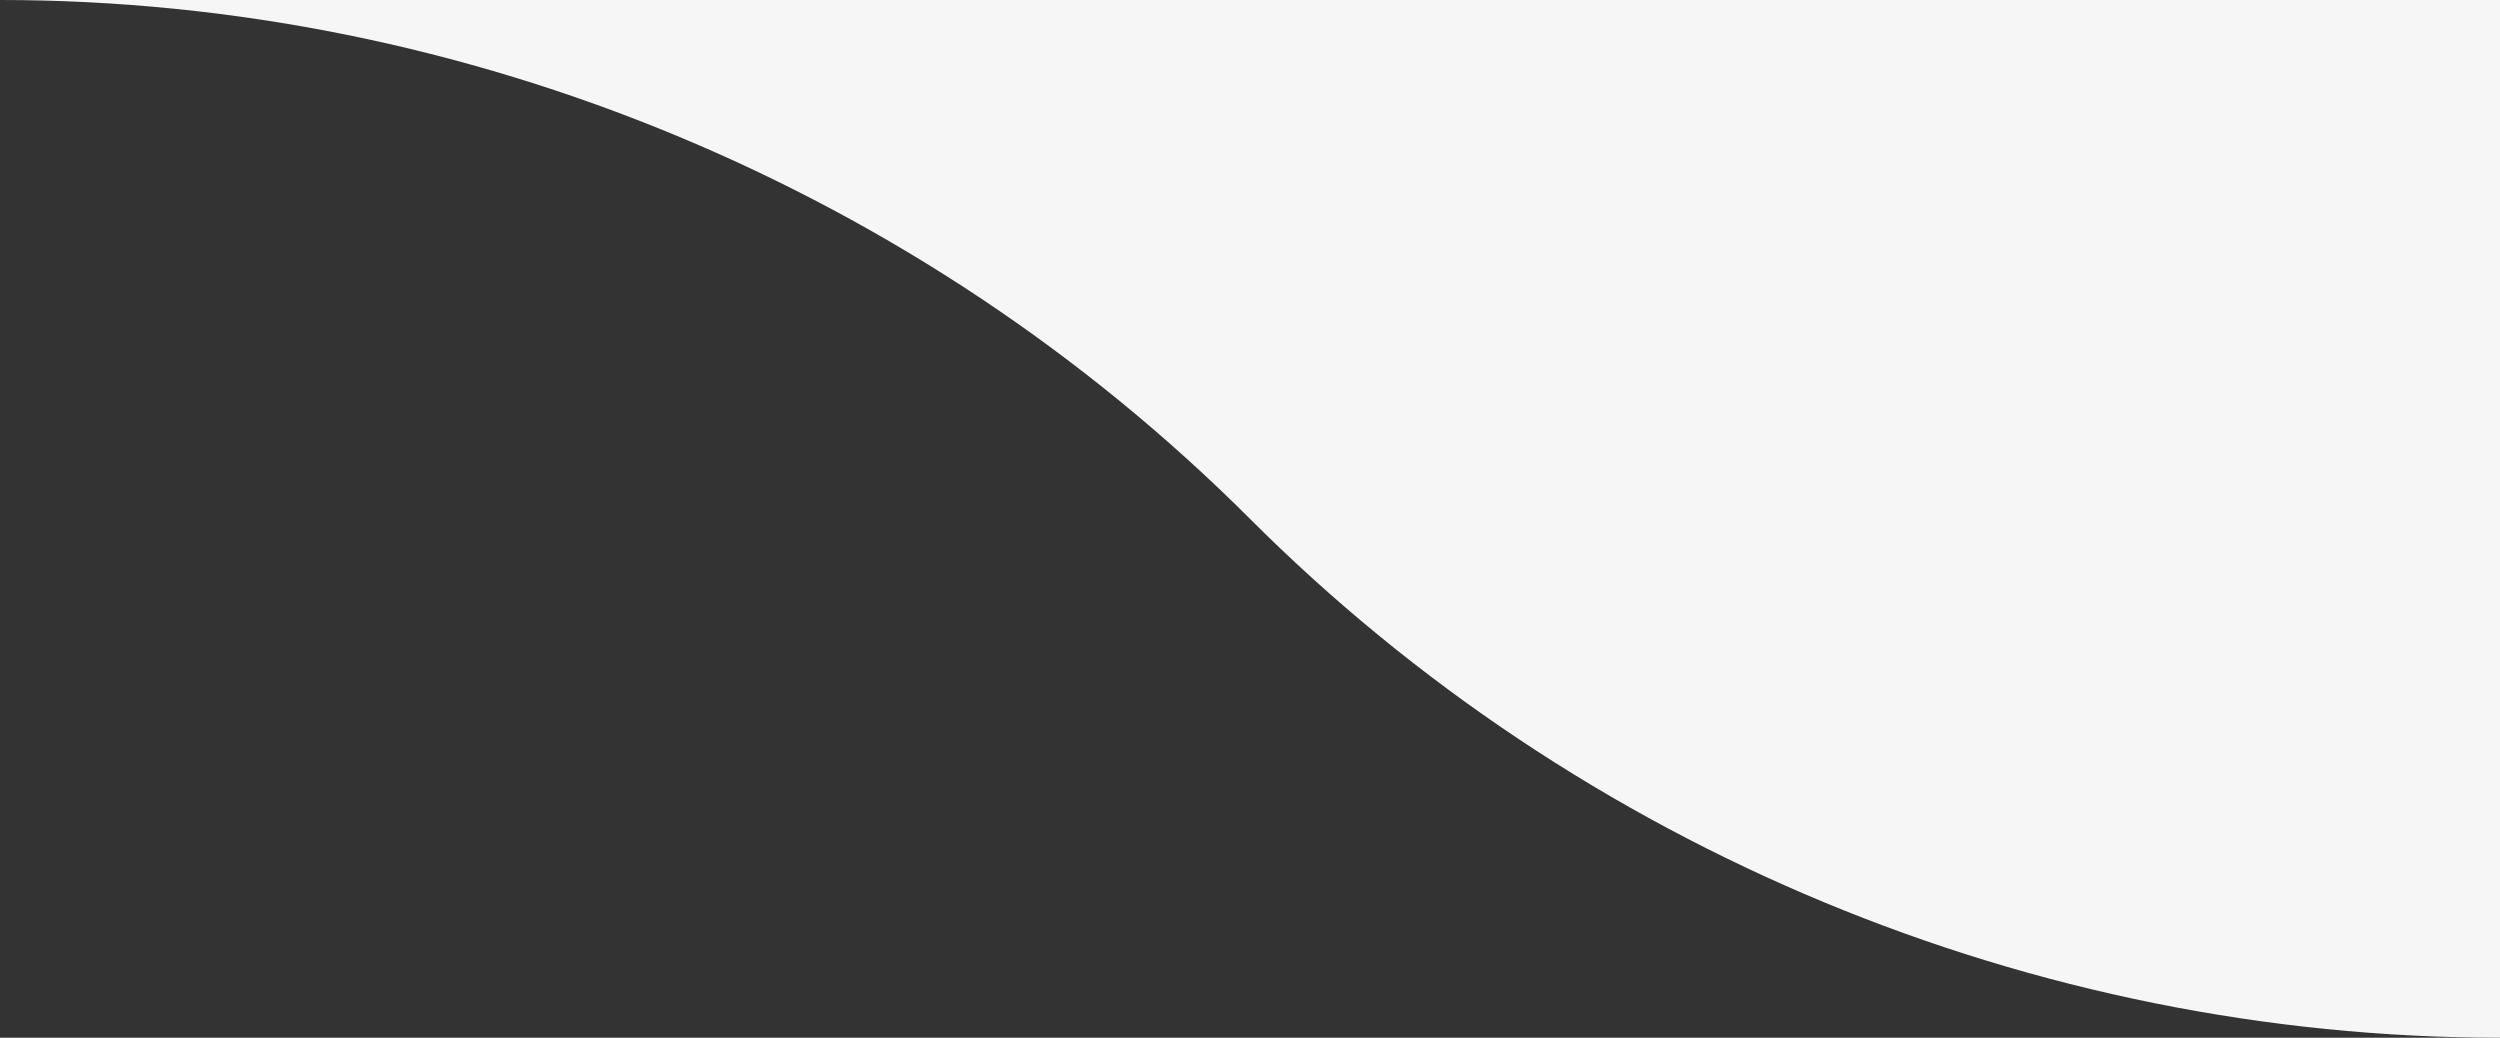 <?xml version="1.0" encoding="utf-8"?>
<!-- Generator: Adobe Illustrator 24.0.1, SVG Export Plug-In . SVG Version: 6.00 Build 0)  -->
<svg version="1.1" id="Capa_1" xmlns="http://www.w3.org/2000/svg" xmlns:xlink="http://www.w3.org/1999/xlink" x="0px" y="0px"
	 viewBox="0 0 53 22" style="enable-background:new 0 0 53 22;" xml:space="preserve">
<rect x="0" y="0" width="53" height="22" fill="#333333" stroke="none"/>
<style type="text/css">
	.st0{fill:#F6F6F6;}
</style>
<title>Recurso 1</title>
<path class="st0" d="M0,0c9.9,0,19.5,4,26.5,11l0,0c7,7,16.6,11,26.5,11V0H0z"/>
</svg>

